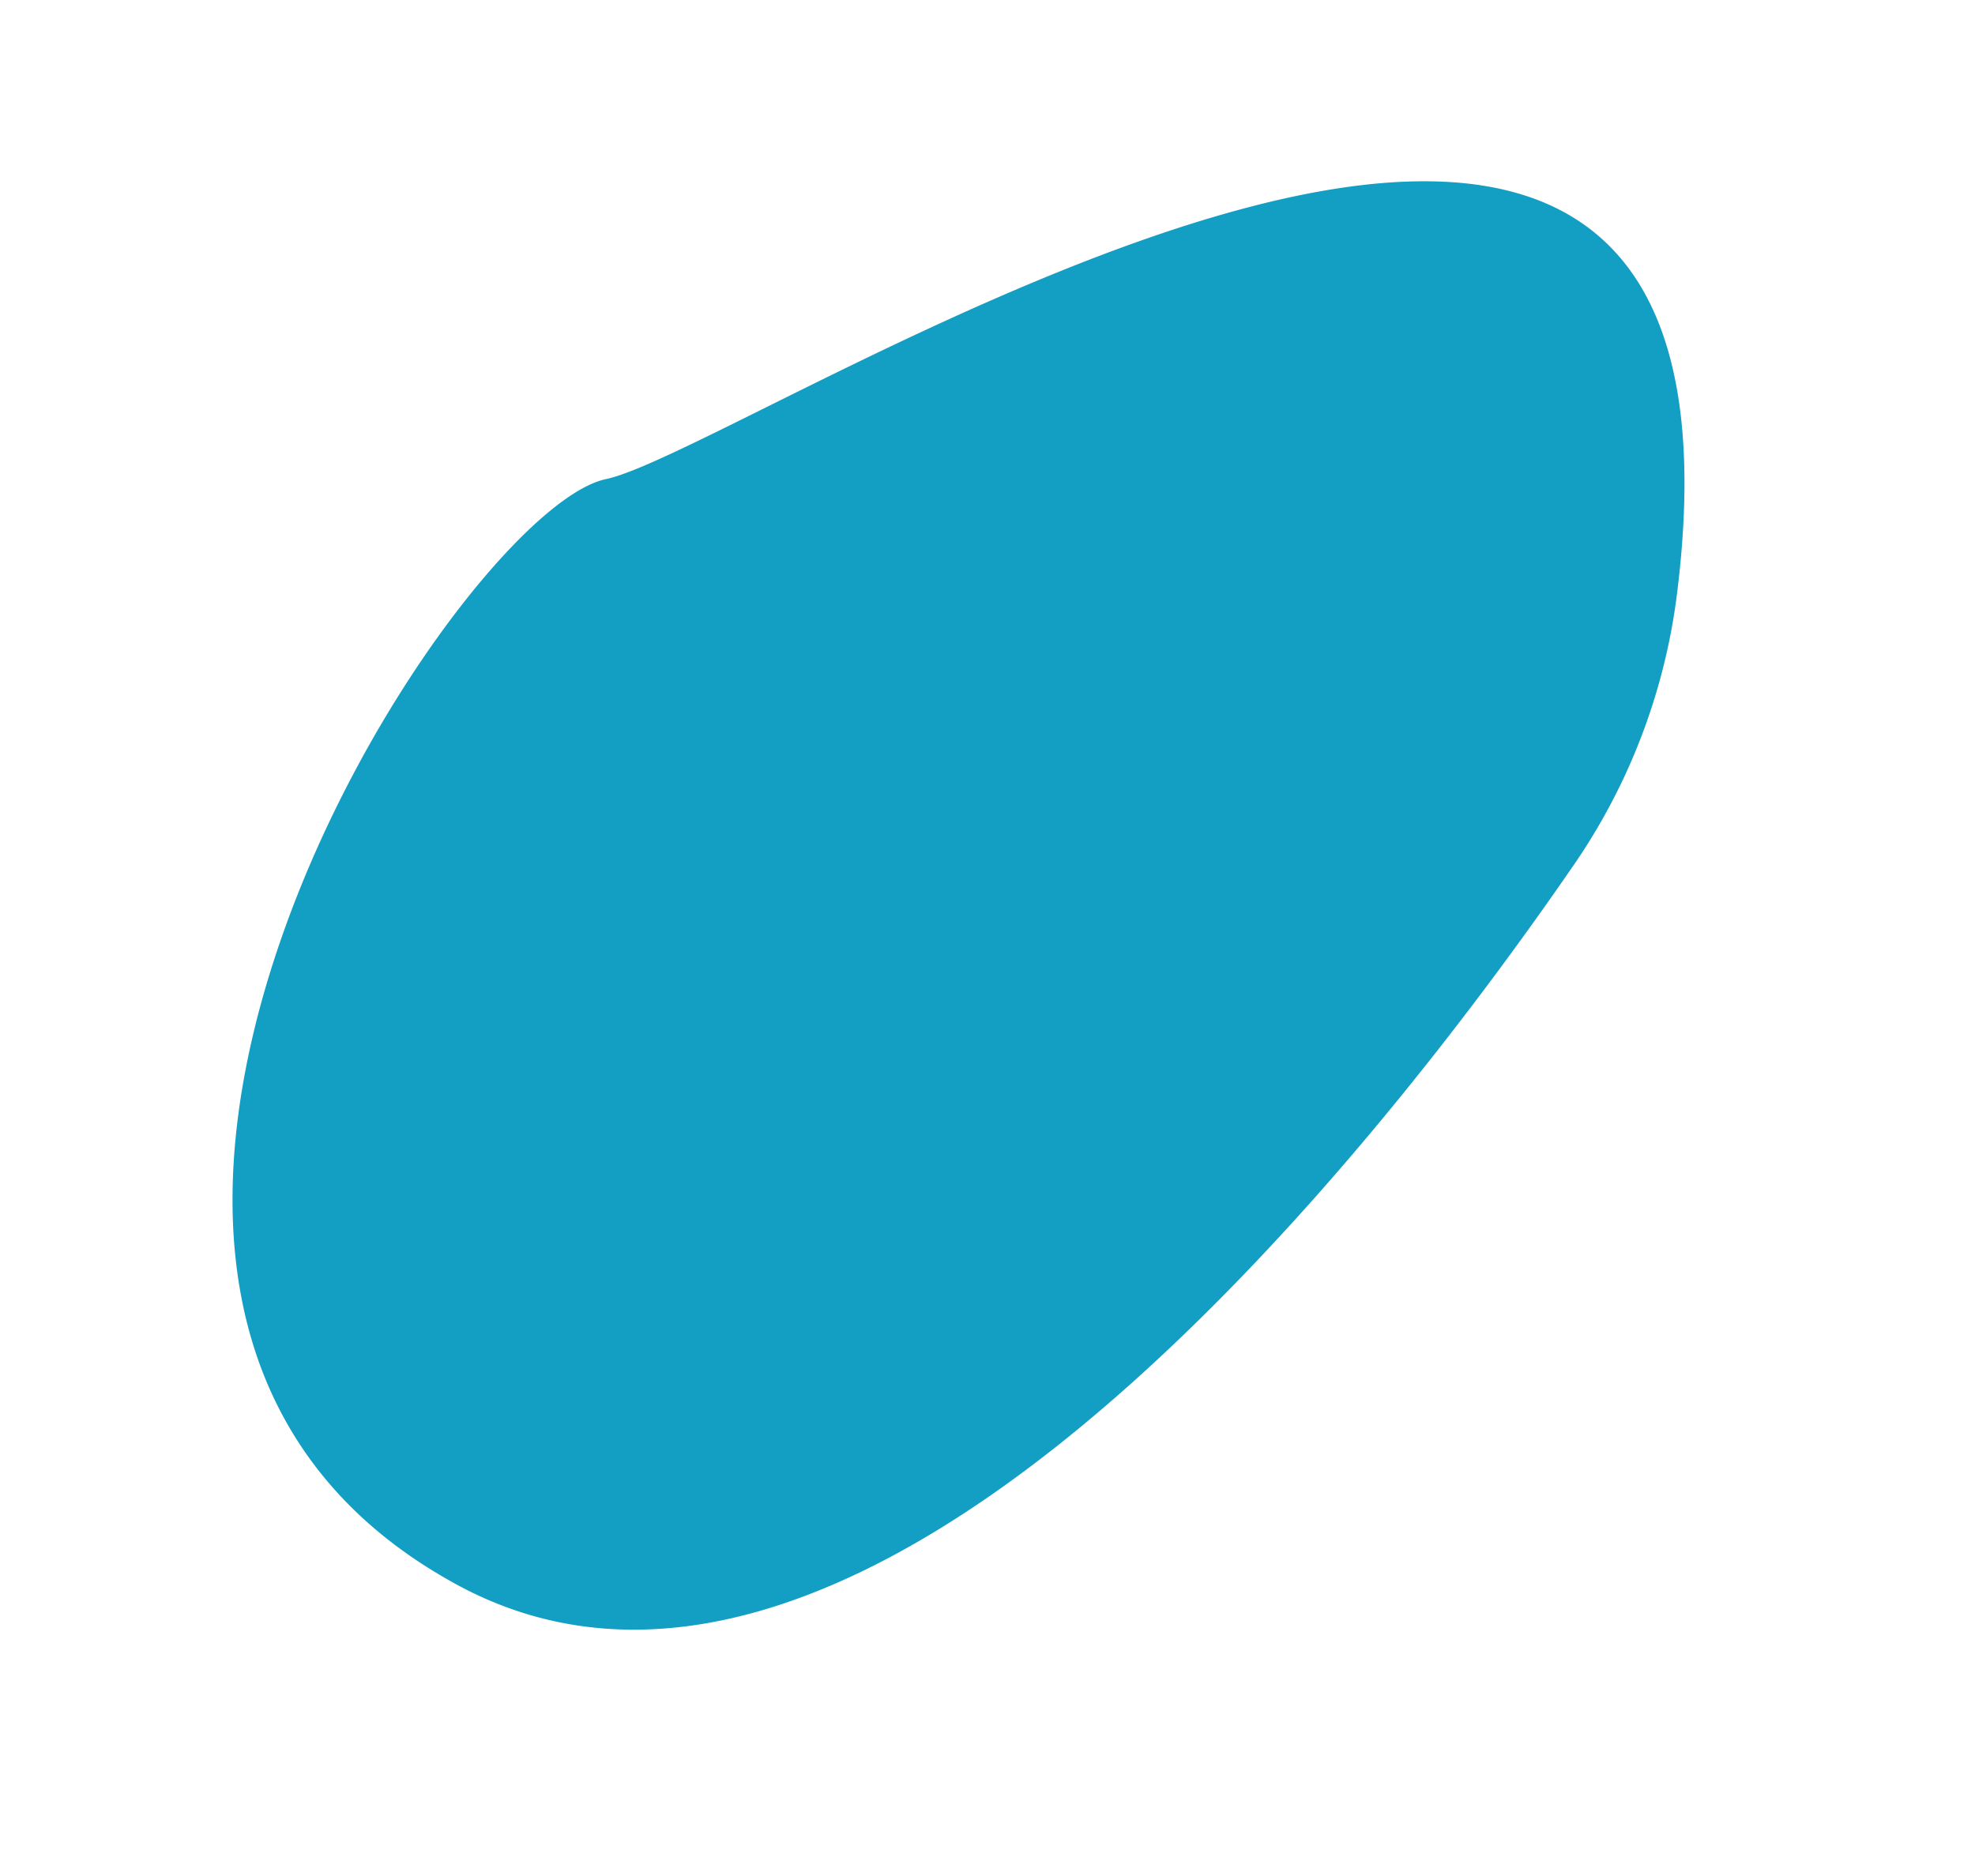 <svg id="Layer_1" data-name="Layer 1" xmlns="http://www.w3.org/2000/svg" viewBox="0 0 626.49 595.28"><defs><style>.cls-1{fill:#139ec3;}</style></defs><path class="cls-1" d="M531.92,188.72a194.16,194.16,0,0,1-32.76,85.78C439.1,361.79,275.32,573.83,144.79,502.66c-163-88.87-1.09-340.48,47.45-350.67C238.19,142.34,565.49-77.62,531.92,188.72Z"/></svg>